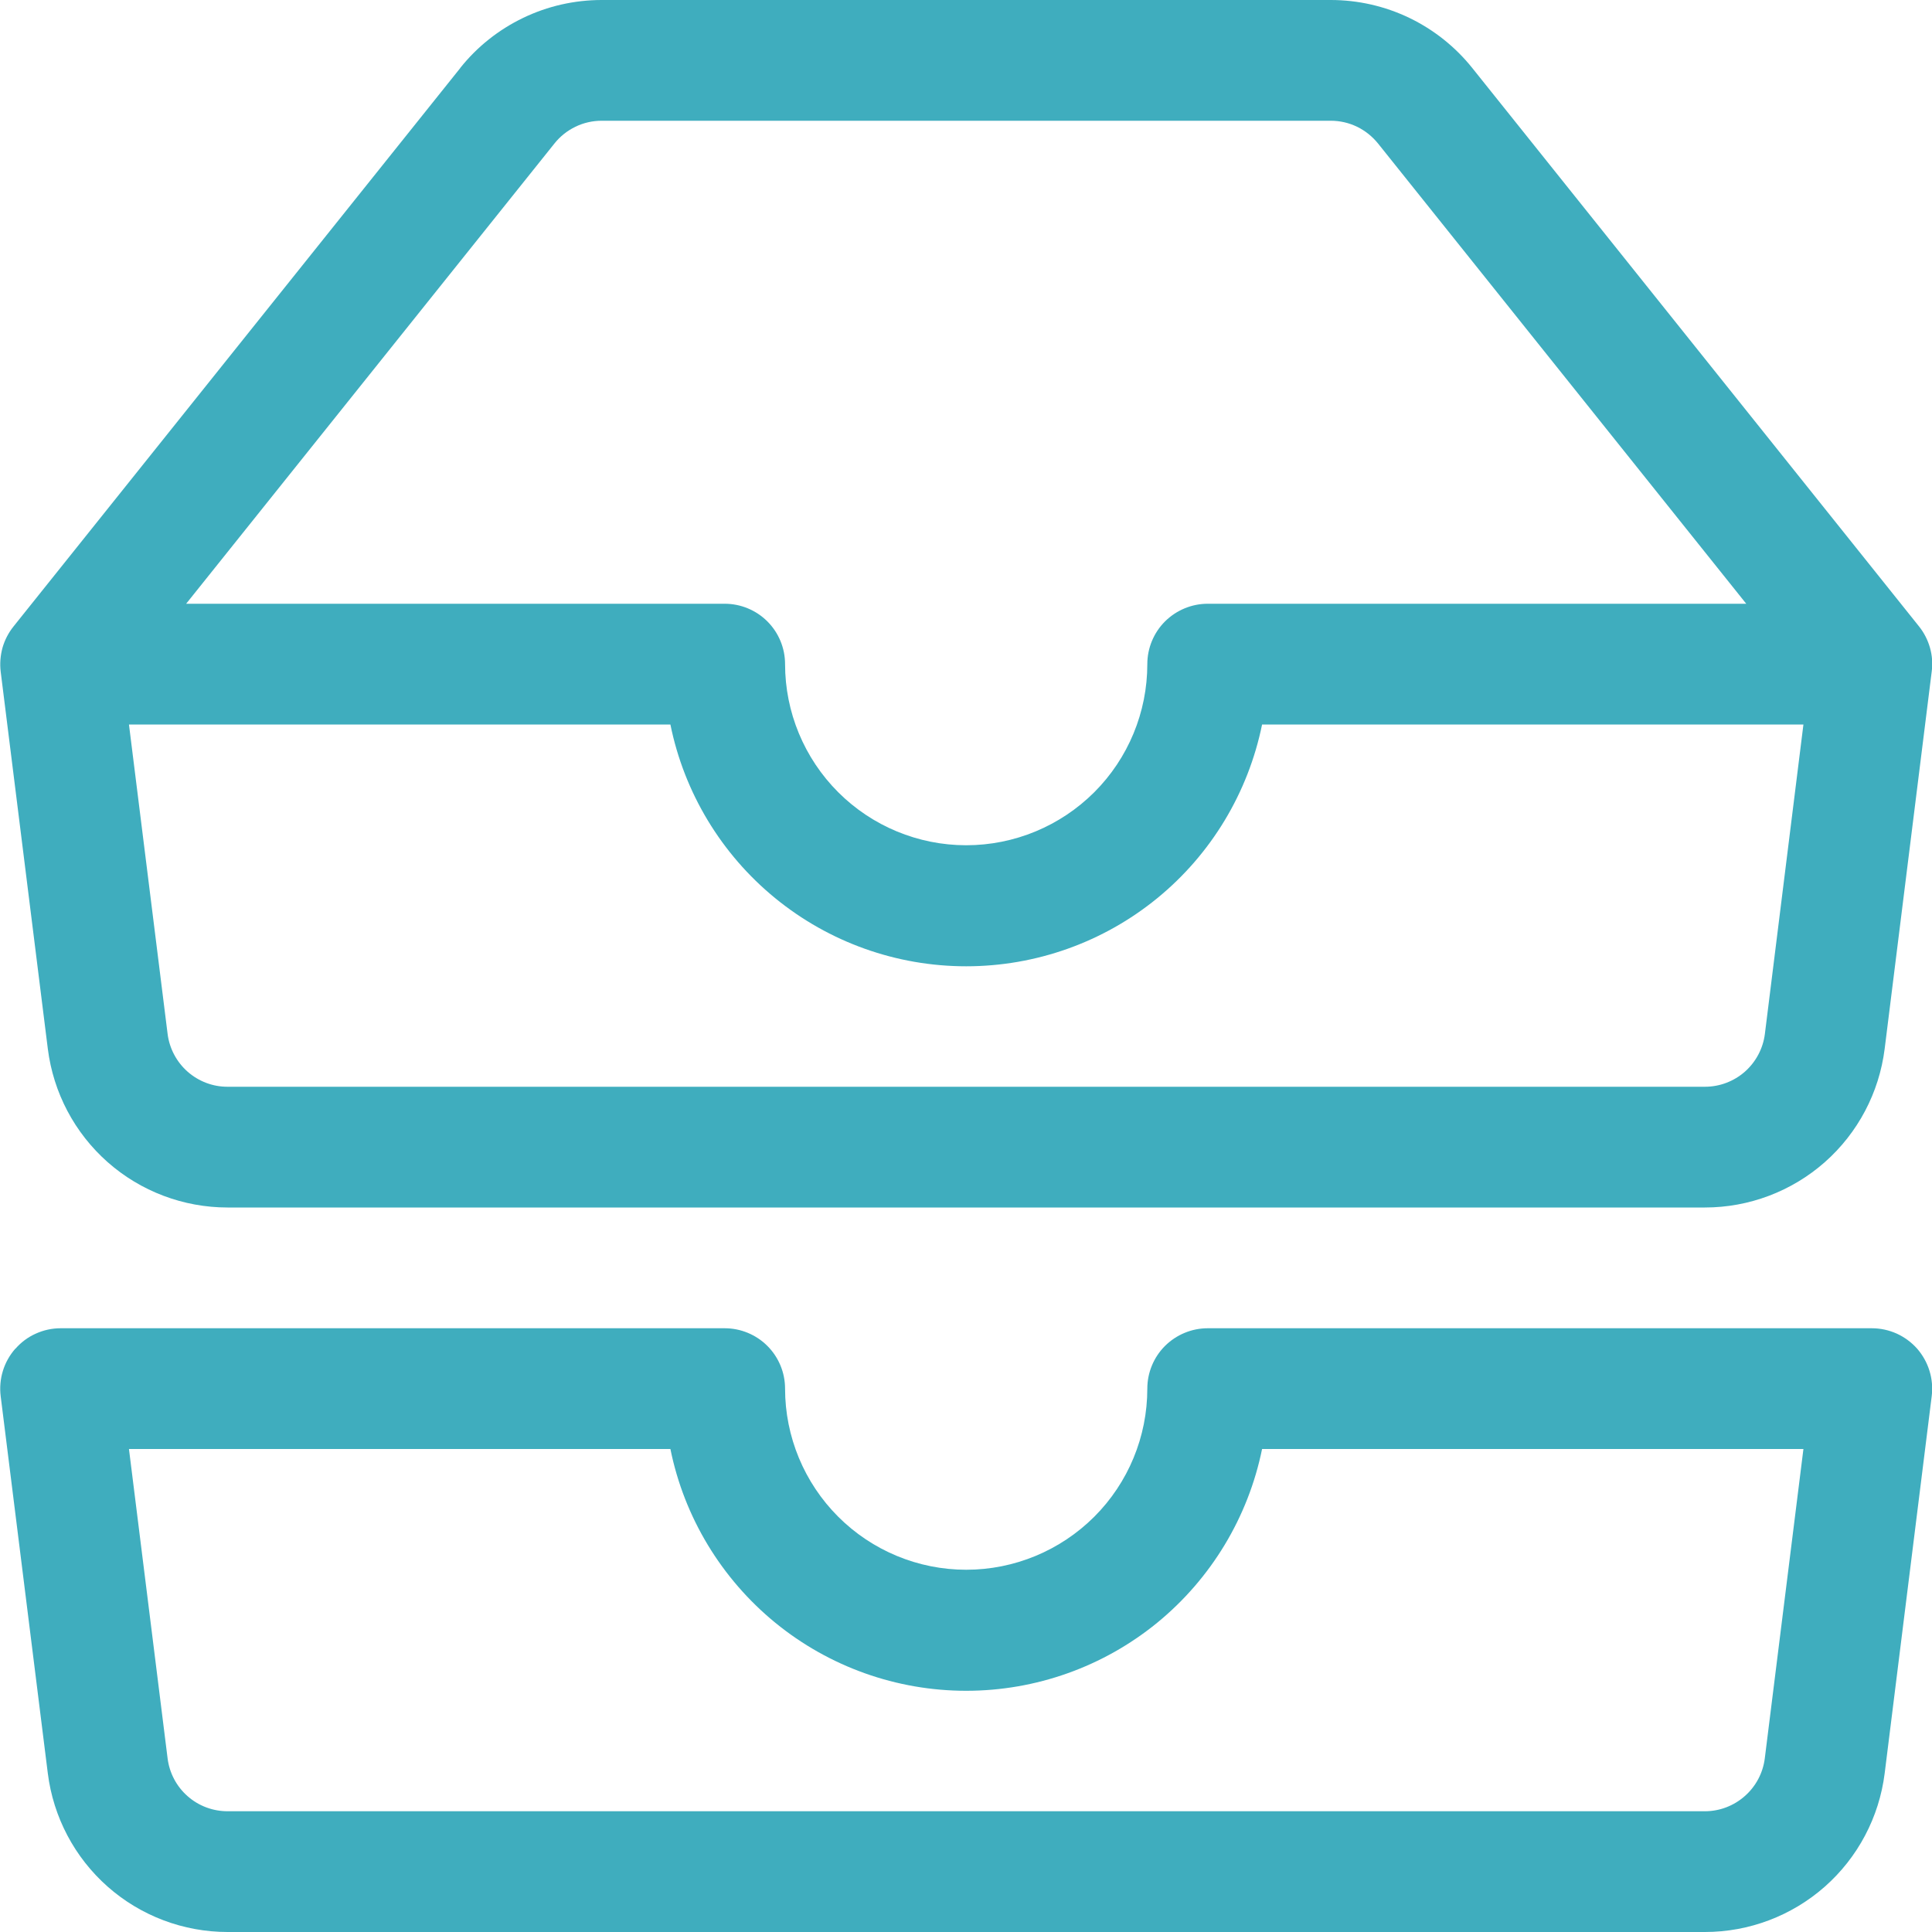 <svg width="20" height="20" viewBox="0 0 20 20" fill="none" xmlns="http://www.w3.org/2000/svg">
<g id="inboxes" clip-path="url(#clip0_5627_7821)">
<path id="Vector" fill-rule="evenodd" clip-rule="evenodd" d="M6.227 1.25C6.134 1.25 6.041 1.271 5.957 1.312C5.872 1.353 5.798 1.412 5.74 1.485L1.927 6.25H7.502C7.668 6.25 7.827 6.316 7.944 6.433C8.061 6.55 8.127 6.709 8.127 6.875C8.127 7.372 8.325 7.849 8.677 8.201C9.028 8.552 9.505 8.75 10.002 8.75C10.5 8.75 10.976 8.552 11.328 8.201C11.68 7.849 11.877 7.372 11.877 6.875C11.877 6.709 11.943 6.55 12.06 6.433C12.178 6.316 12.337 6.25 12.502 6.25H18.077L14.265 1.485C14.206 1.412 14.132 1.353 14.048 1.312C13.963 1.271 13.871 1.25 13.777 1.25H6.227ZM18.67 7.5H13.065C12.921 8.206 12.538 8.842 11.98 9.298C11.422 9.754 10.723 10.003 10.002 10.003C9.281 10.003 8.583 9.754 8.025 9.298C7.467 8.842 7.083 8.206 6.94 7.5H1.335L1.735 10.703C1.754 10.854 1.828 10.993 1.942 11.094C2.057 11.195 2.205 11.251 2.357 11.25H17.65C17.802 11.25 17.949 11.194 18.063 11.094C18.177 10.993 18.251 10.854 18.27 10.703L18.669 7.5H18.67ZM4.764 0.704C4.939 0.484 5.162 0.307 5.416 0.185C5.669 0.063 5.947 -0 6.229 1.82968e-07H13.776C14.057 -0 14.335 0.063 14.589 0.185C14.842 0.307 15.065 0.484 15.241 0.704L19.866 6.485C19.918 6.55 19.956 6.625 19.979 6.705C20.002 6.786 20.008 6.87 19.997 6.952L19.51 10.857C19.453 11.311 19.233 11.728 18.89 12.031C18.547 12.333 18.106 12.5 17.649 12.5H2.356C1.899 12.5 1.457 12.333 1.115 12.031C0.772 11.728 0.552 11.311 0.495 10.857L0.007 6.952C-0.003 6.87 0.004 6.786 0.026 6.705C0.049 6.625 0.088 6.55 0.14 6.485L4.765 0.704H4.764ZM0.159 13.963C0.217 13.896 0.289 13.842 0.37 13.806C0.451 13.769 0.539 13.75 0.627 13.75H7.502C7.668 13.75 7.827 13.816 7.944 13.933C8.061 14.05 8.127 14.209 8.127 14.375C8.127 14.872 8.325 15.349 8.677 15.701C9.028 16.052 9.505 16.25 10.002 16.25C10.5 16.25 10.976 16.052 11.328 15.701C11.68 15.349 11.877 14.872 11.877 14.375C11.877 14.209 11.943 14.05 12.06 13.933C12.178 13.816 12.337 13.75 12.502 13.75H19.377C19.466 13.75 19.553 13.769 19.634 13.805C19.715 13.842 19.787 13.895 19.846 13.961C19.904 14.028 19.948 14.106 19.974 14.191C20 14.275 20.008 14.365 19.997 14.453L19.51 18.358C19.453 18.811 19.233 19.228 18.89 19.531C18.547 19.833 18.106 20 17.649 20H2.356C1.899 20 1.457 19.833 1.115 19.531C0.772 19.228 0.552 18.811 0.495 18.358L0.007 14.453C-0.004 14.365 0.004 14.275 0.03 14.191C0.056 14.106 0.1 14.028 0.159 13.961V13.963ZM1.335 15L1.735 18.203C1.754 18.354 1.827 18.493 1.942 18.594C2.056 18.695 2.204 18.75 2.356 18.75H17.649C17.801 18.75 17.948 18.694 18.062 18.593C18.176 18.493 18.25 18.354 18.269 18.203L18.669 15H13.065C12.921 15.706 12.538 16.341 11.98 16.798C11.422 17.254 10.723 17.503 10.002 17.503C9.281 17.503 8.583 17.254 8.025 16.798C7.467 16.341 7.083 15.706 6.94 15H1.335Z" fill="#3FADBE"/>
</g>
<defs>
<clipPath id="clip0_5627_7821">
<rect width="20" height="20" fill="white"/>
</clipPath>
</defs>
</svg>
